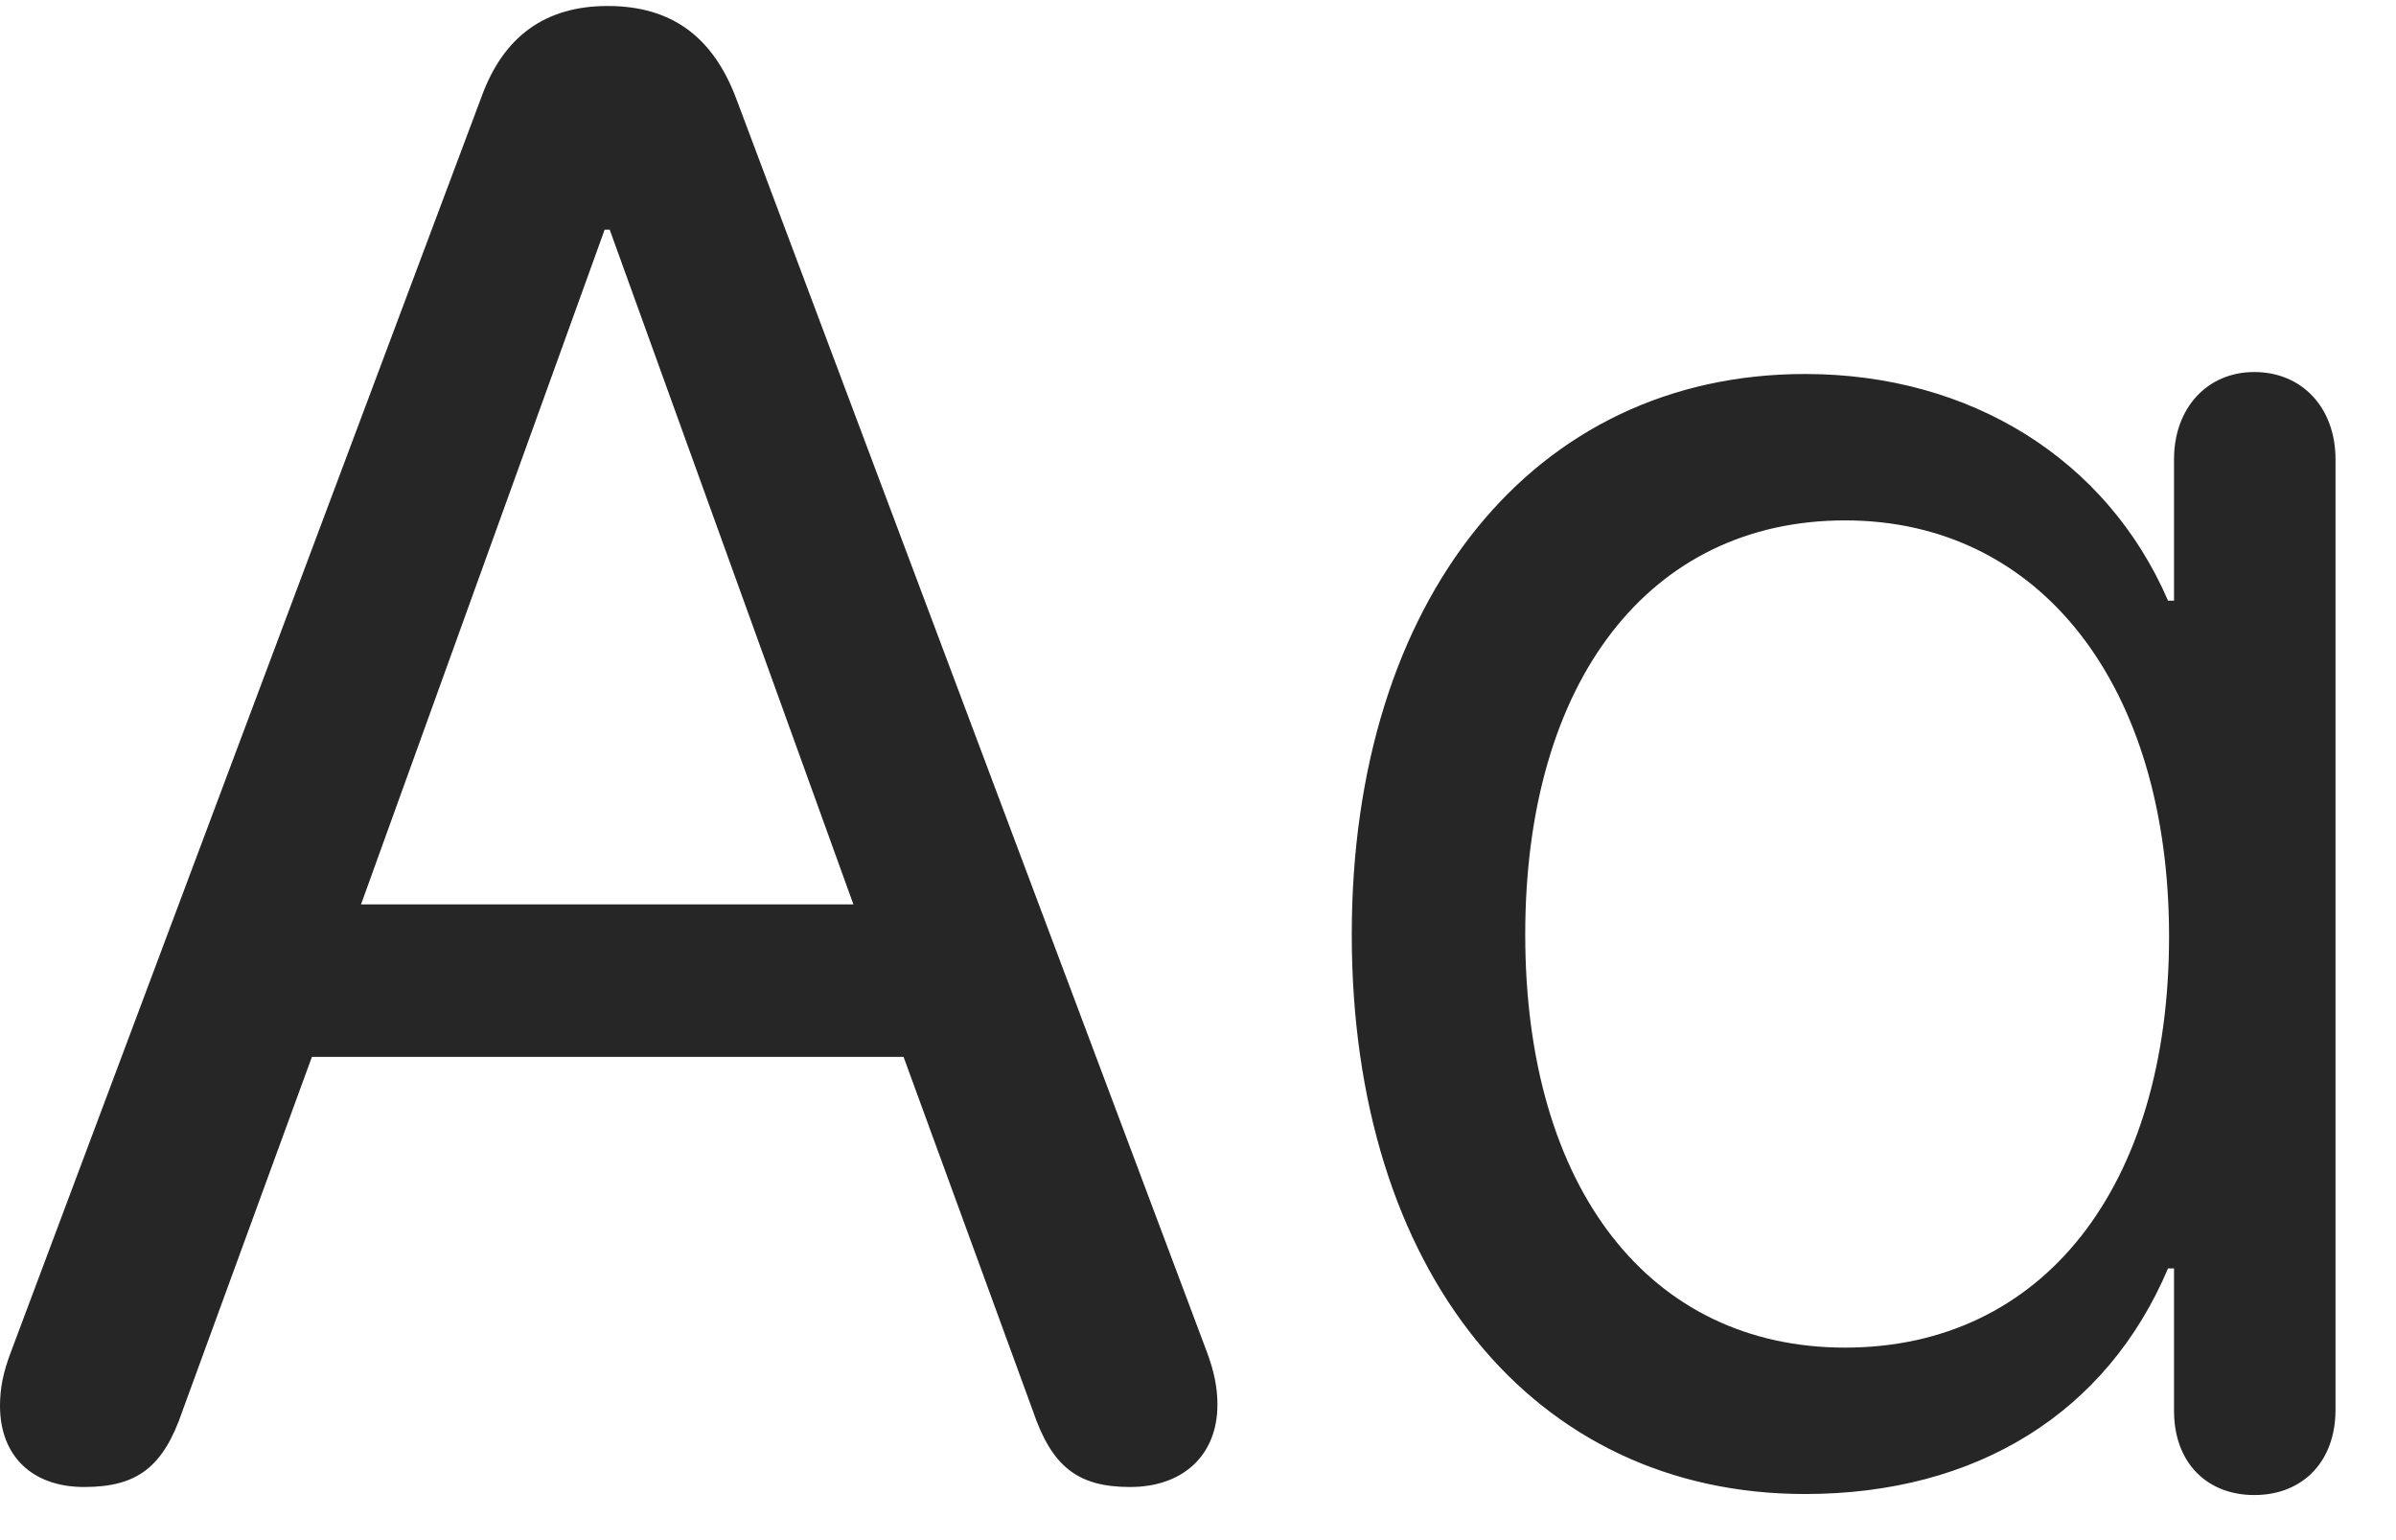 <svg width="28" height="18" viewBox="0 0 28 18" fill="none" xmlns="http://www.w3.org/2000/svg">
<path d="M21.094 17.461C23.098 17.461 24.621 16.512 25.336 14.824H25.406V16.488C25.406 17.098 25.793 17.473 26.344 17.473C26.906 17.473 27.293 17.086 27.293 16.477V5.367C27.293 4.77 26.906 4.348 26.344 4.348C25.793 4.348 25.406 4.77 25.406 5.367V7.02H25.336C24.621 5.367 23.027 4.371 21.094 4.371C17.918 4.371 15.797 7.008 15.797 10.922C15.797 14.859 17.918 17.461 21.094 17.461ZM21.562 15.75C19.277 15.75 17.824 13.887 17.824 10.922C17.824 7.957 19.277 6.082 21.562 6.082C23.848 6.082 25.348 8.016 25.348 10.945C25.348 13.875 23.871 15.75 21.562 15.75ZM0.984 17.379C1.605 17.379 1.91 17.145 2.133 16.488L3.645 12.352H10.559L12.07 16.488C12.293 17.145 12.598 17.379 13.207 17.379C13.828 17.379 14.227 17.004 14.227 16.418C14.227 16.219 14.191 16.031 14.098 15.785L8.602 1.148C8.332 0.434 7.852 0.07 7.102 0.07C6.375 0.07 5.883 0.422 5.625 1.137L0.129 15.797C0.035 16.043 0 16.23 0 16.43C0 17.016 0.375 17.379 0.984 17.379ZM4.219 10.57L7.066 2.684H7.125L9.973 10.57H4.219Z" fill="black" fill-opacity="0.85"/>
</svg>
